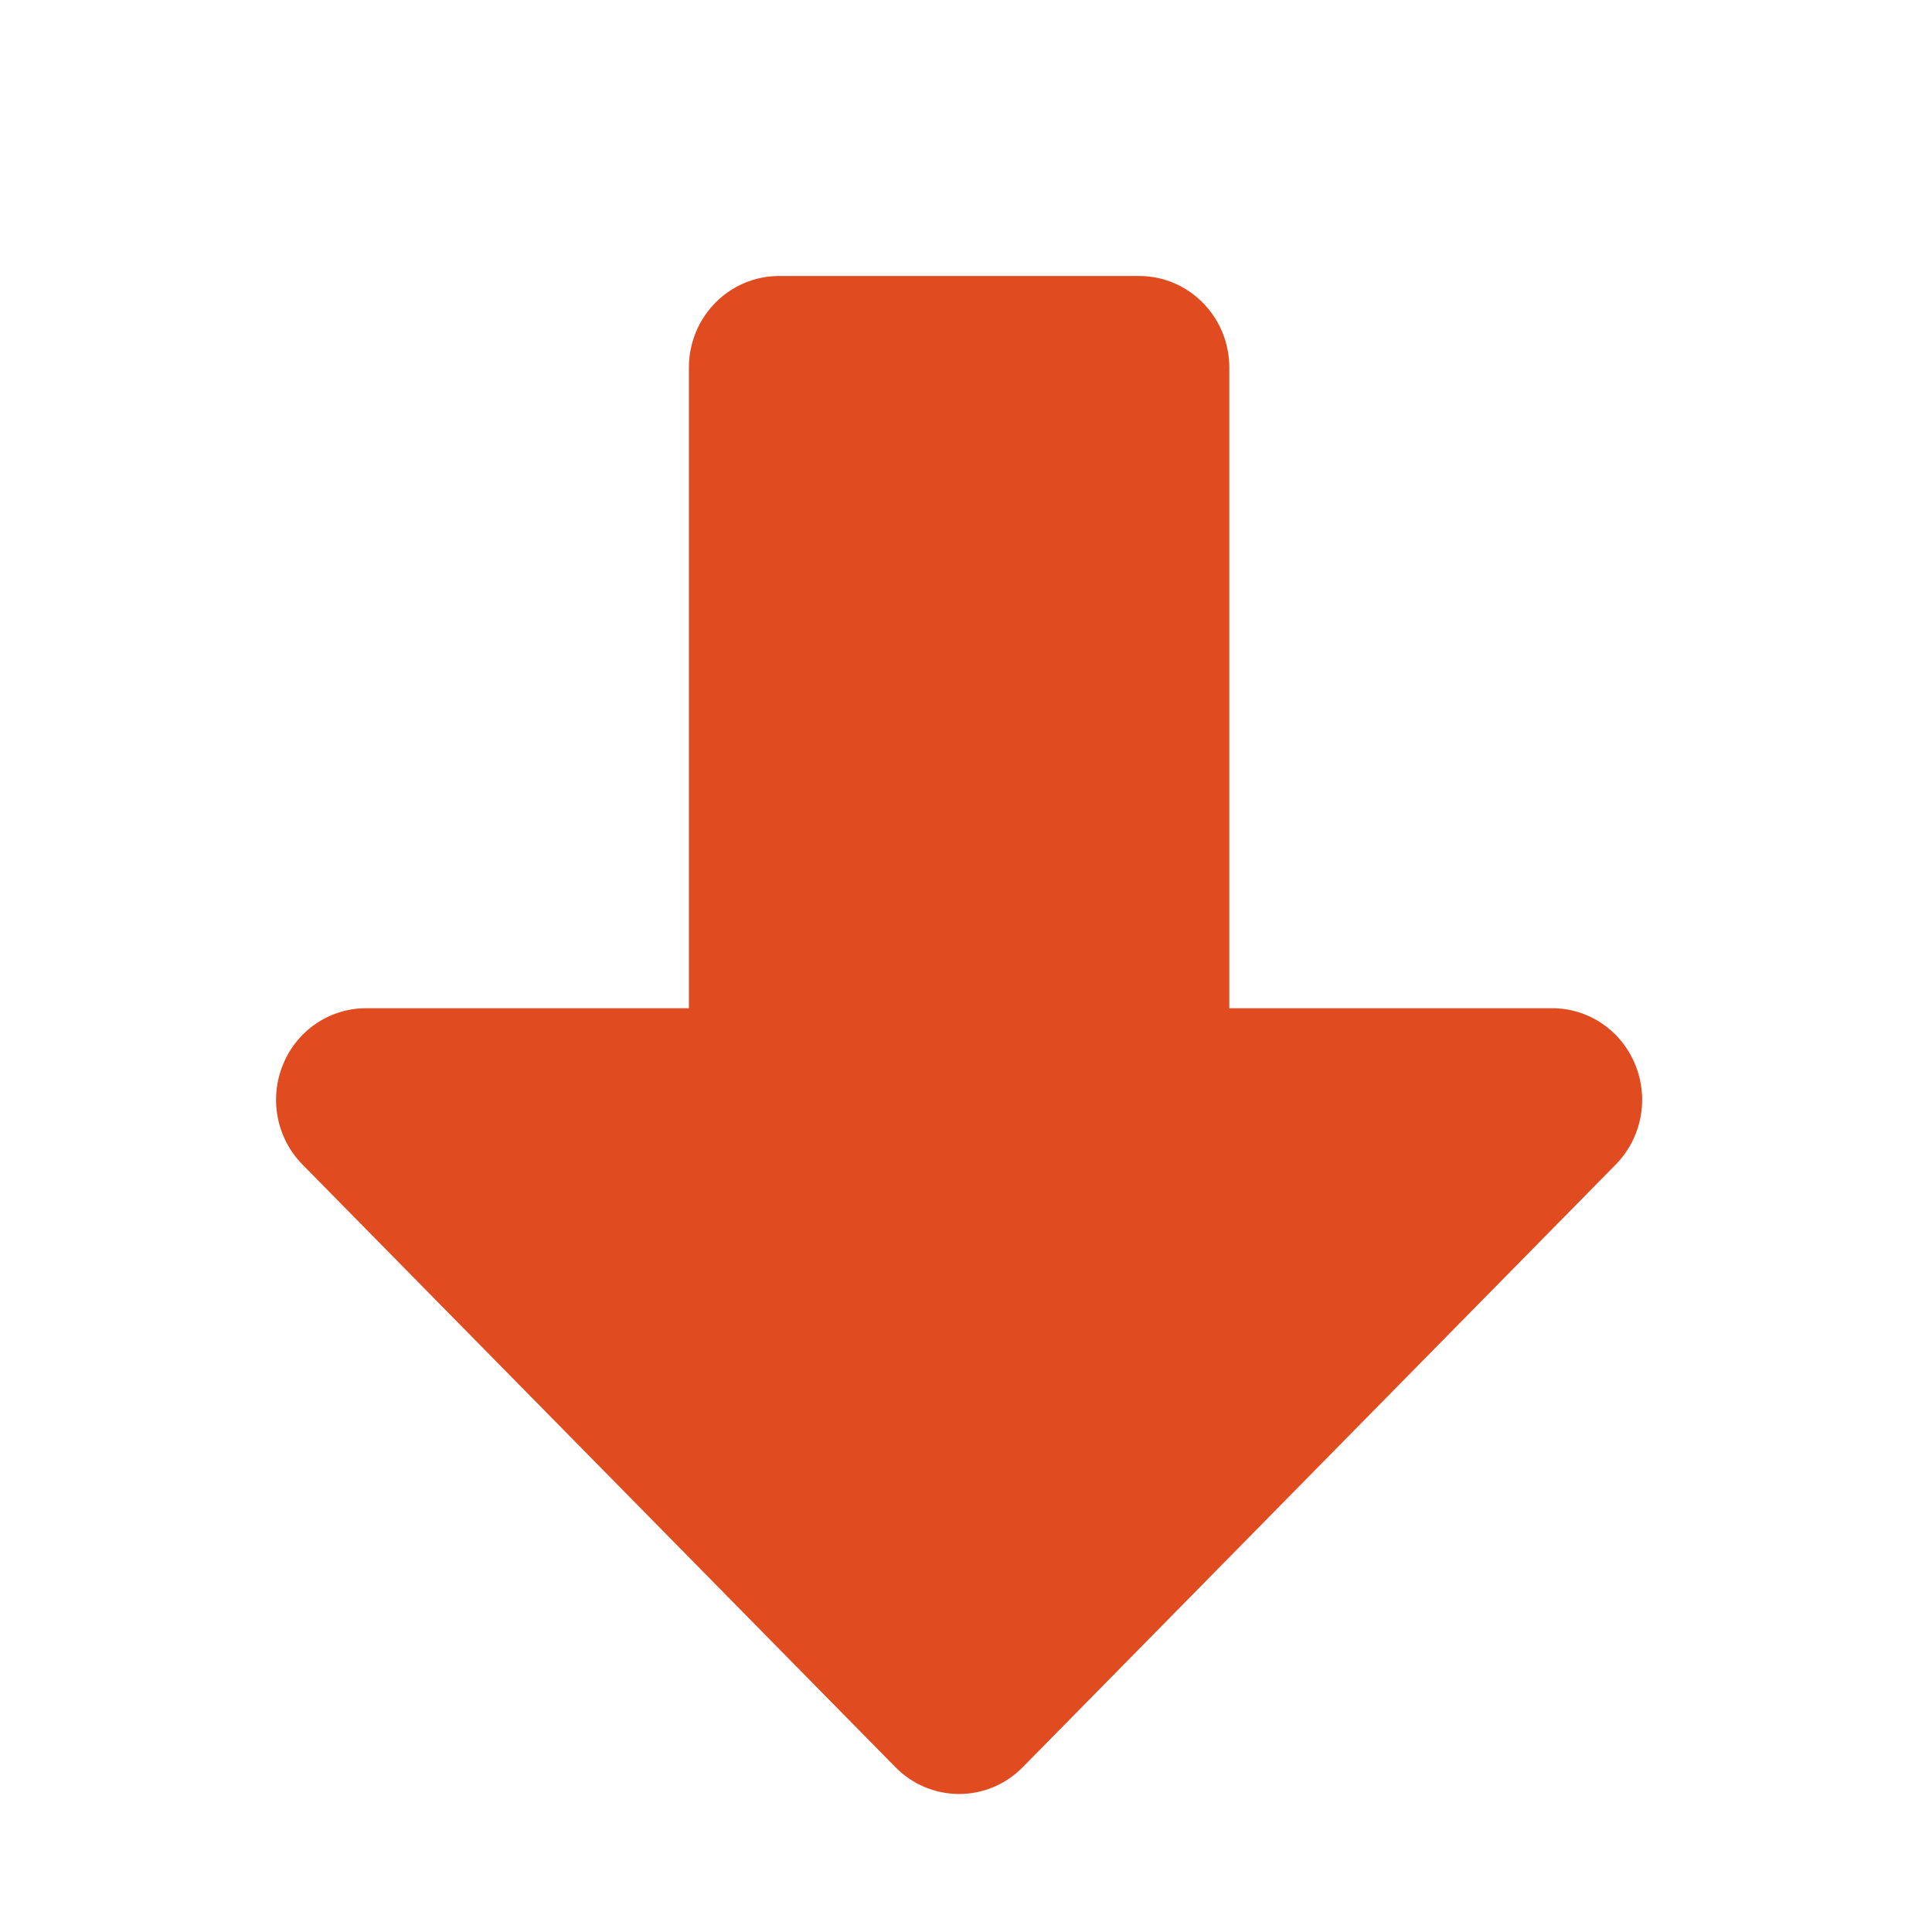 <?xml version="1.0" encoding="UTF-8"?>
<svg width="14px" height="14px" viewBox="0 0 14 14" version="1.1" xmlns="http://www.w3.org/2000/svg" xmlns:xlink="http://www.w3.org/1999/xlink">
    <title>低于</title>
    <g id="切图管理" stroke="none" stroke-width="1" fill="none" fill-rule="evenodd">
        <g id="低于" fill-rule="nonzero">
            <g>
                <rect id="矩形" x="0" y="0" width="14" height="14"></rect>
                <path d="M8.908,7.306 L8.908,2.663 C8.908,2.297 8.615,2 8.255,2 L5.645,2 C5.285,2 4.992,2.297 4.992,2.663 L4.992,7.306 L2.652,7.306 C2.388,7.306 2.15,7.468 2.05,7.716 C1.949,7.964 2.005,8.249 2.192,8.439 L6.488,12.805 C6.61,12.93 6.777,13 6.95,13 C7.123,13 7.29,12.93 7.412,12.805 L11.708,8.439 C11.895,8.249 11.951,7.964 11.85,7.716 C11.75,7.468 11.512,7.306 11.248,7.306 L8.908,7.306 L8.908,7.306 Z" id="形状" fill="#E04B20"></path>
            </g>
        </g>
    </g>
</svg>